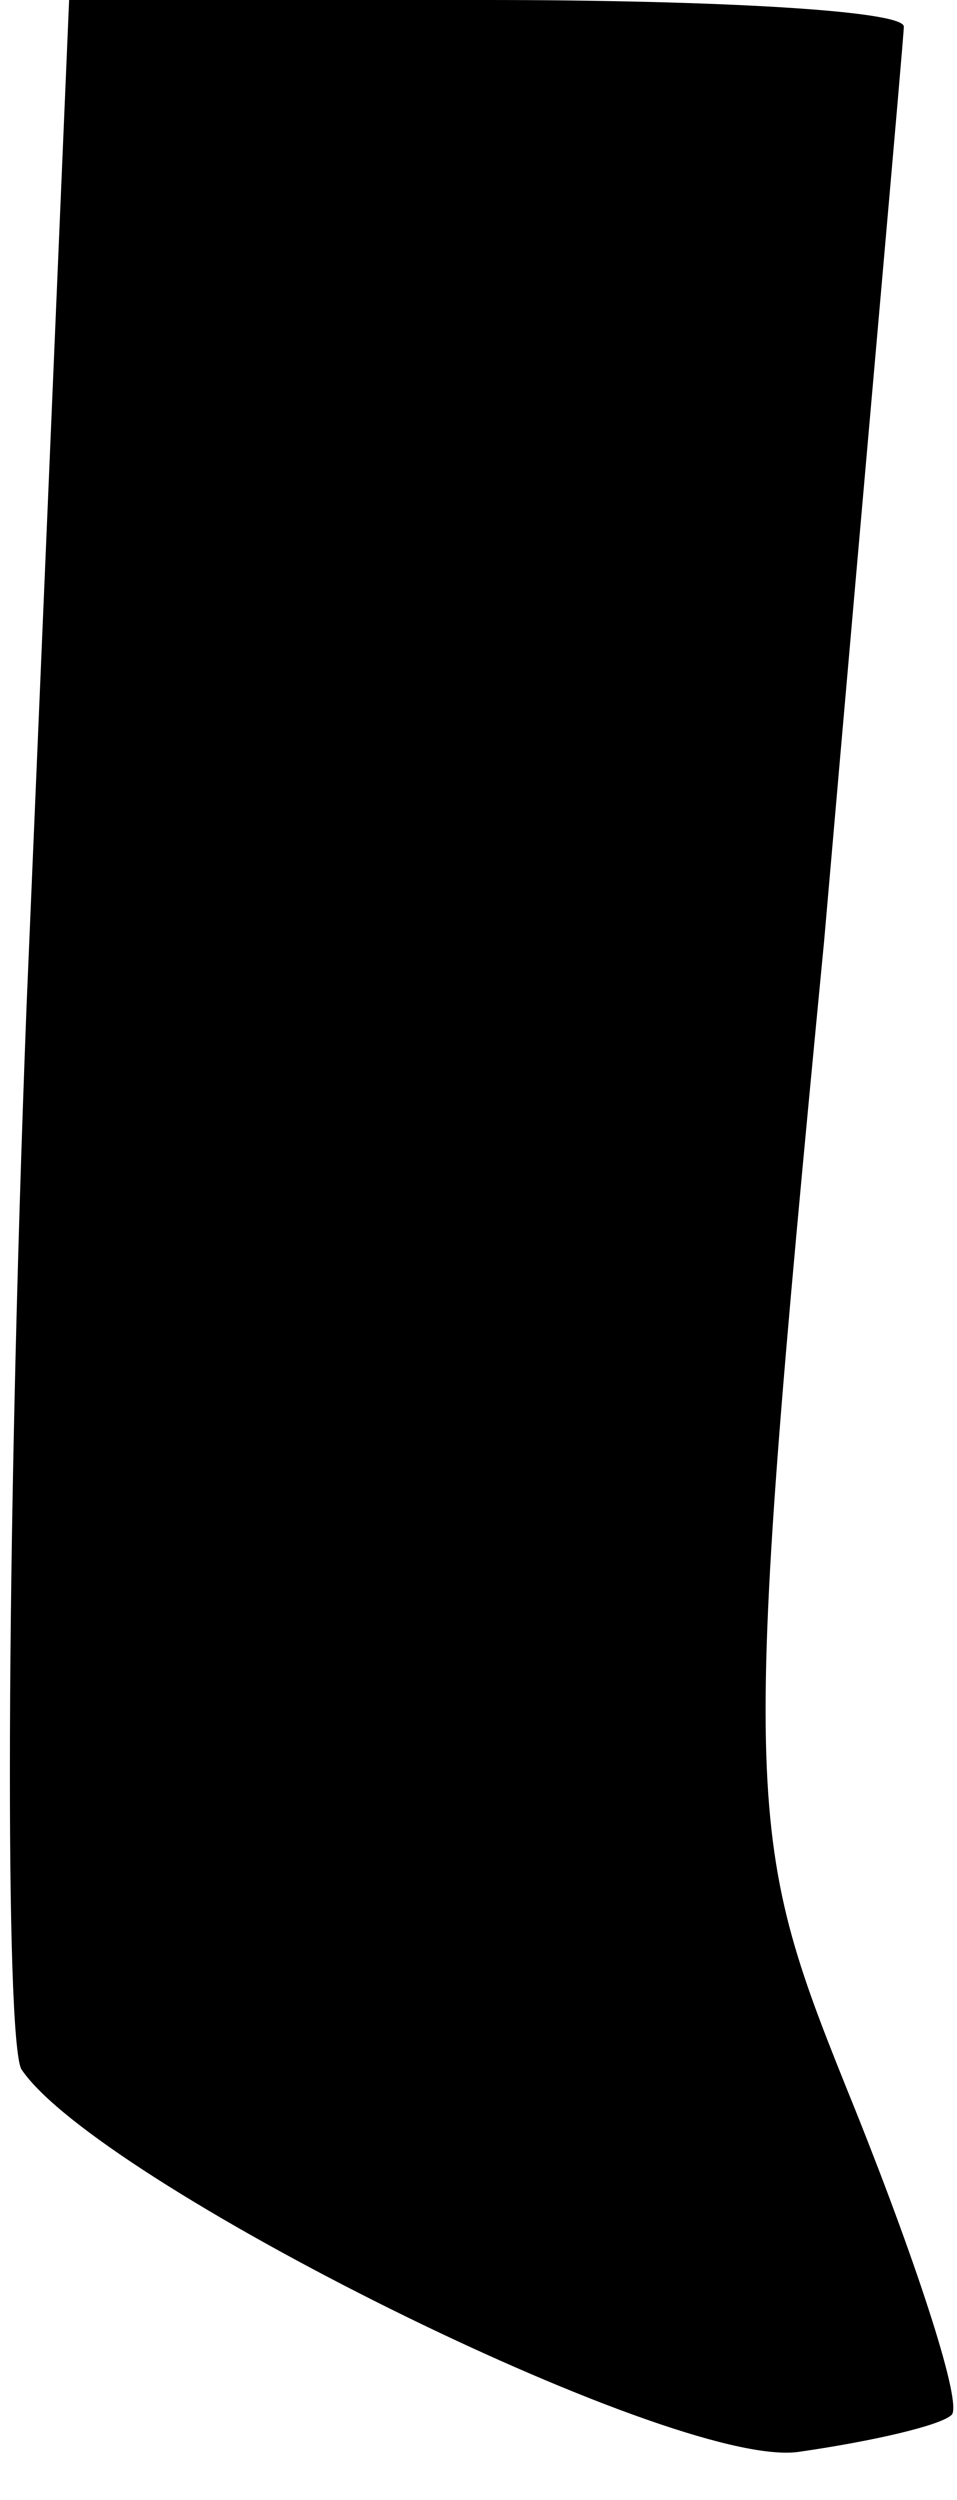 <?xml version="1.0" standalone="no"?>
<!DOCTYPE svg PUBLIC "-//W3C//DTD SVG 20010904//EN"
 "http://www.w3.org/TR/2001/REC-SVG-20010904/DTD/svg10.dtd">
<svg version="1.0" xmlns="http://www.w3.org/2000/svg"
 width="18pt" height="47pt" viewBox="0 0 18 47"
 preserveAspectRatio="xMidYMid meet">
<g transform="translate(0,47) scale(0.1,-0.1)"
fill="#000000" stroke="none">
<path fill="#000000" stroke="none" d="M5 281 c-4 -104 -4 -194 -1 -200 14
-21 122 -75 146 -72 14 2 27 5 29 7 2 2 -6 27 -18 57 -21 52 -22 54 -6 220 8
92 15 170 15 172 0 3 -35 5 -79 5 l-78 0 -8 -189z"/>
</g>
</svg>
